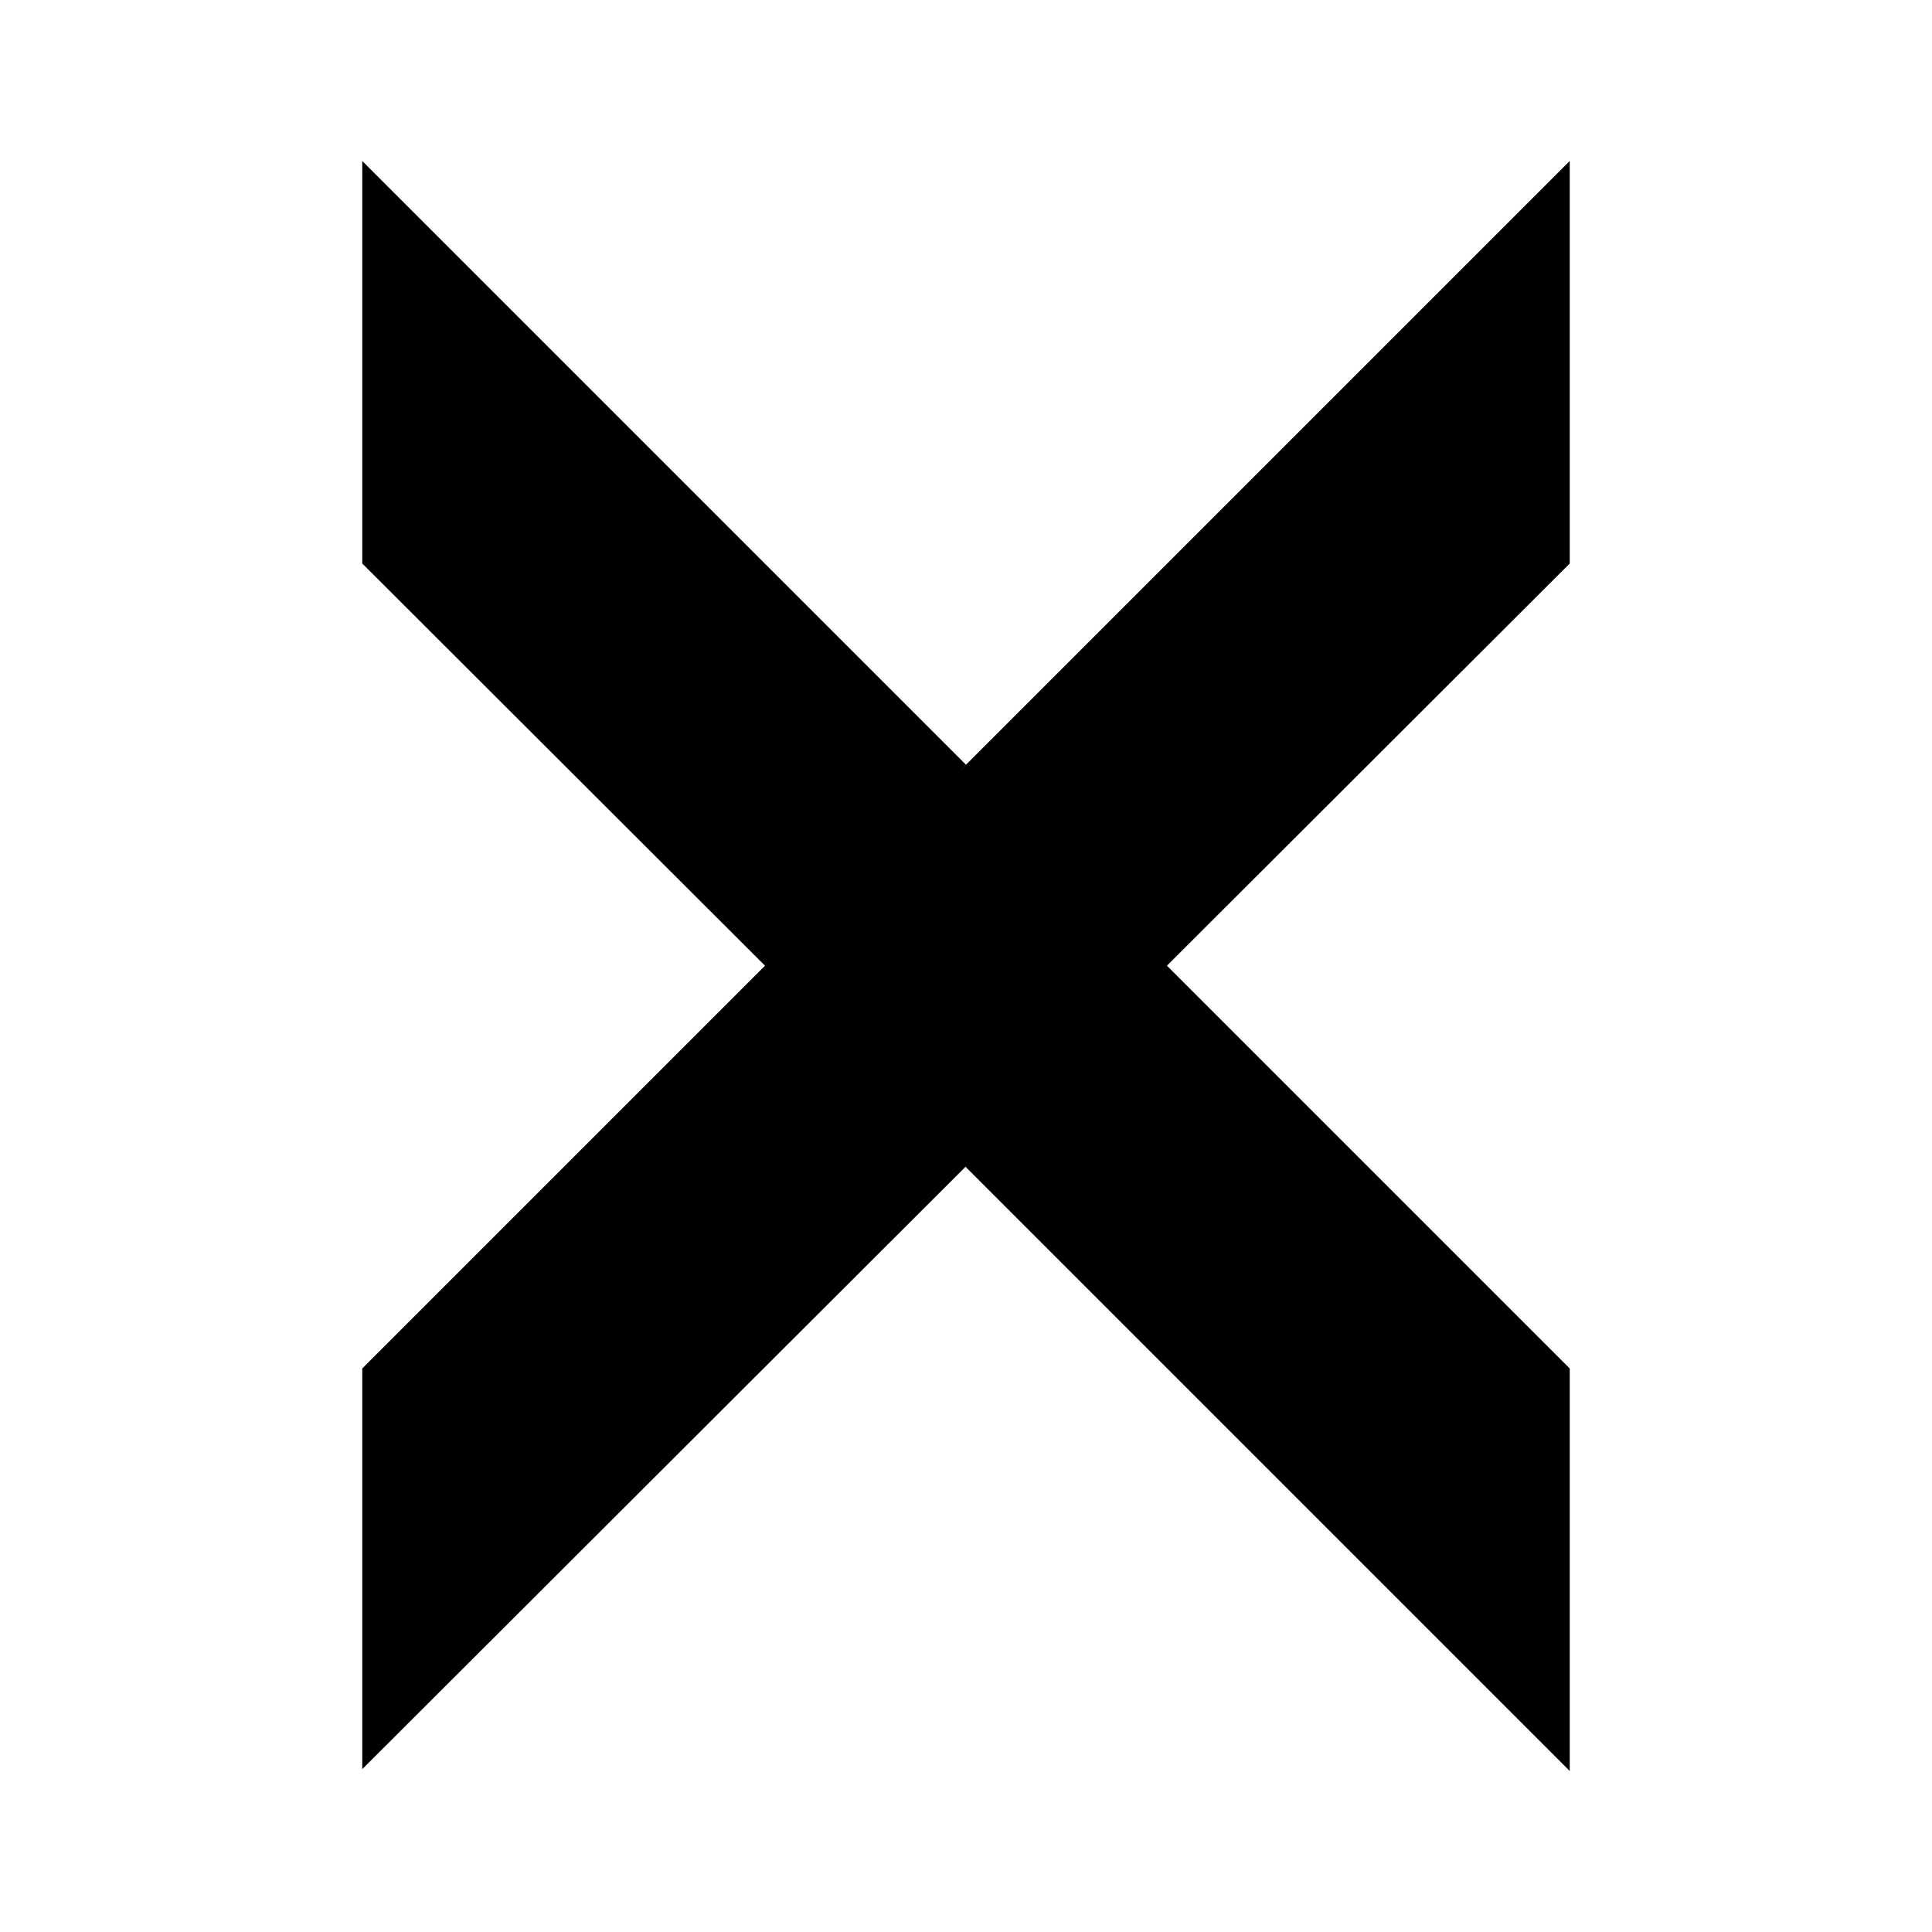 <svg xmlns="http://www.w3.org/2000/svg" xmlns:xlink="http://www.w3.org/1999/xlink" width="24" height="24" viewBox="0 0 24 24"><path fill="currentColor" d="M4.5 2L12 9.5l-2.366 2.627L4.5 7z"/><path fill="currentColor" d="M19.5 2v5l-15 14.977V17z"/><path fill="currentColor" d="M19.5 17v5L12 14.5v-5z"/></svg>